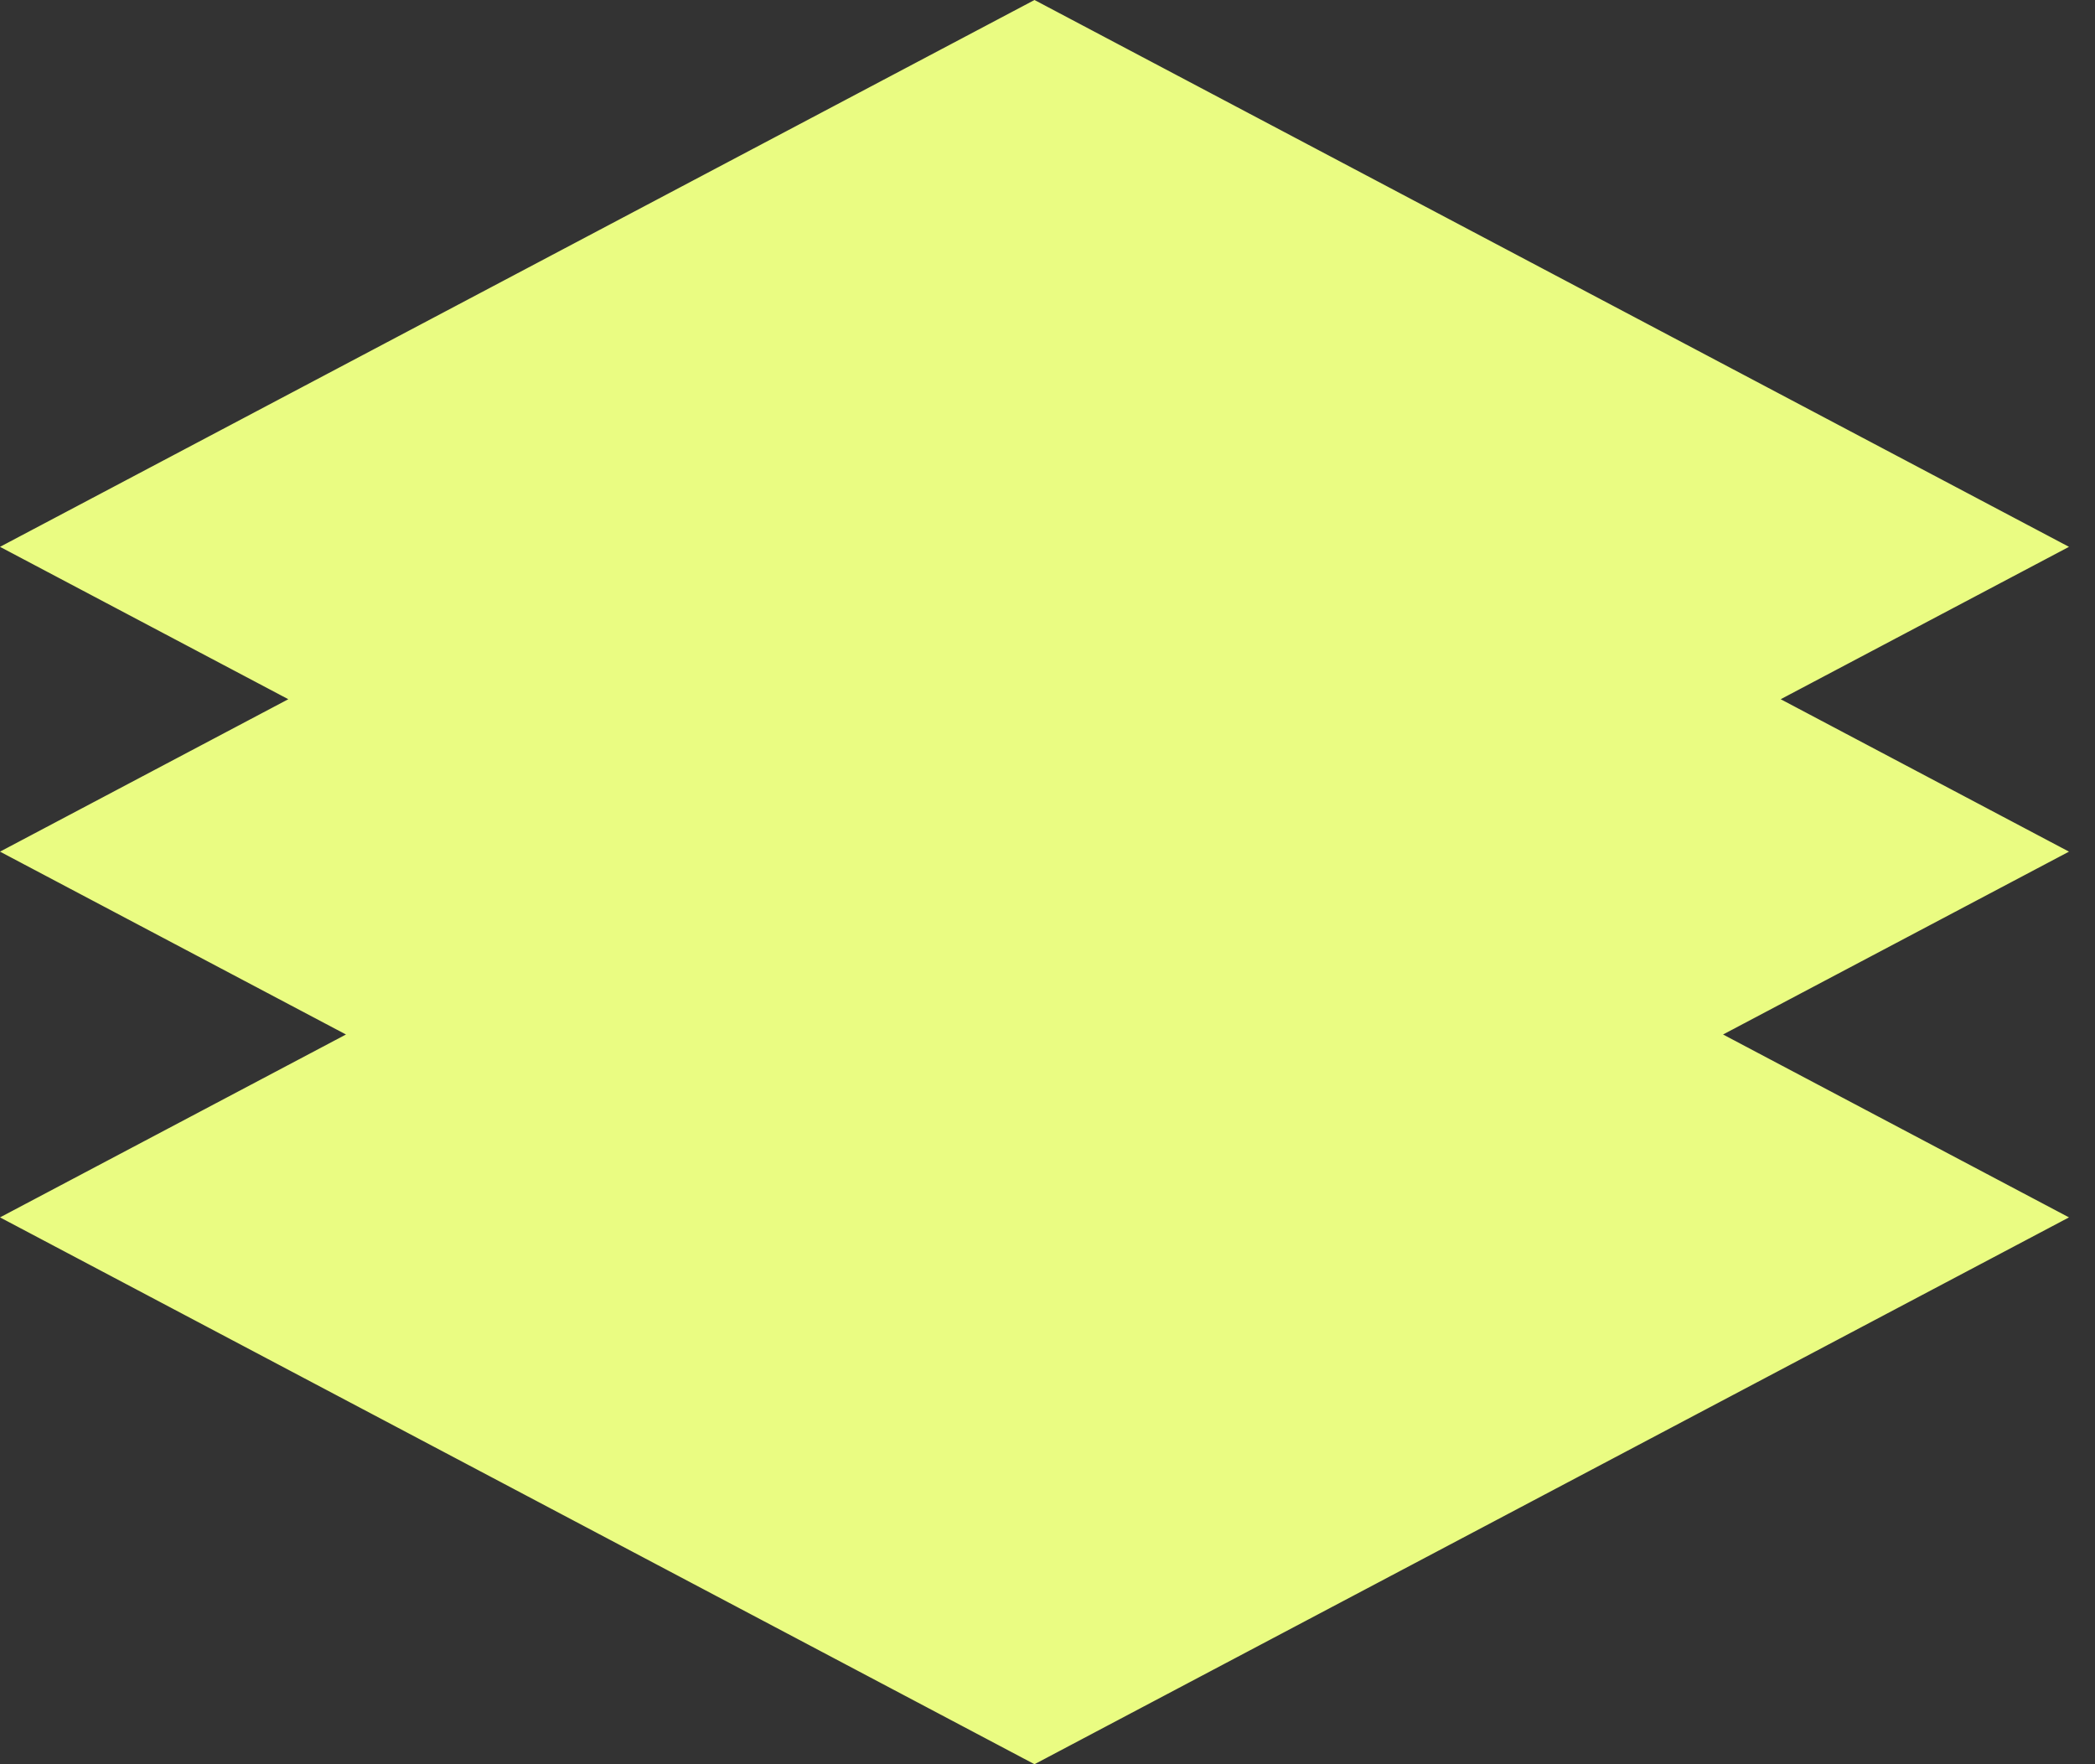 <svg width="57" height="48" viewBox="0 0 57 48" fill="none" xmlns="http://www.w3.org/2000/svg">
    <rect x="0" y="0" width="57" height="48" fill="#333333" stroke="none"/>
    <path fill-rule="evenodd" clip-rule="evenodd" d="M0 14.878L28.146 0L56.292 14.878L48.448 19.024L56.292 23.171L46.88 28.146L56.292 33.122L28.146 48L0 33.122L9.413 28.146L0 23.171L7.844 19.024L0 14.878Z" fill="#EAFC82"/>
</svg>
